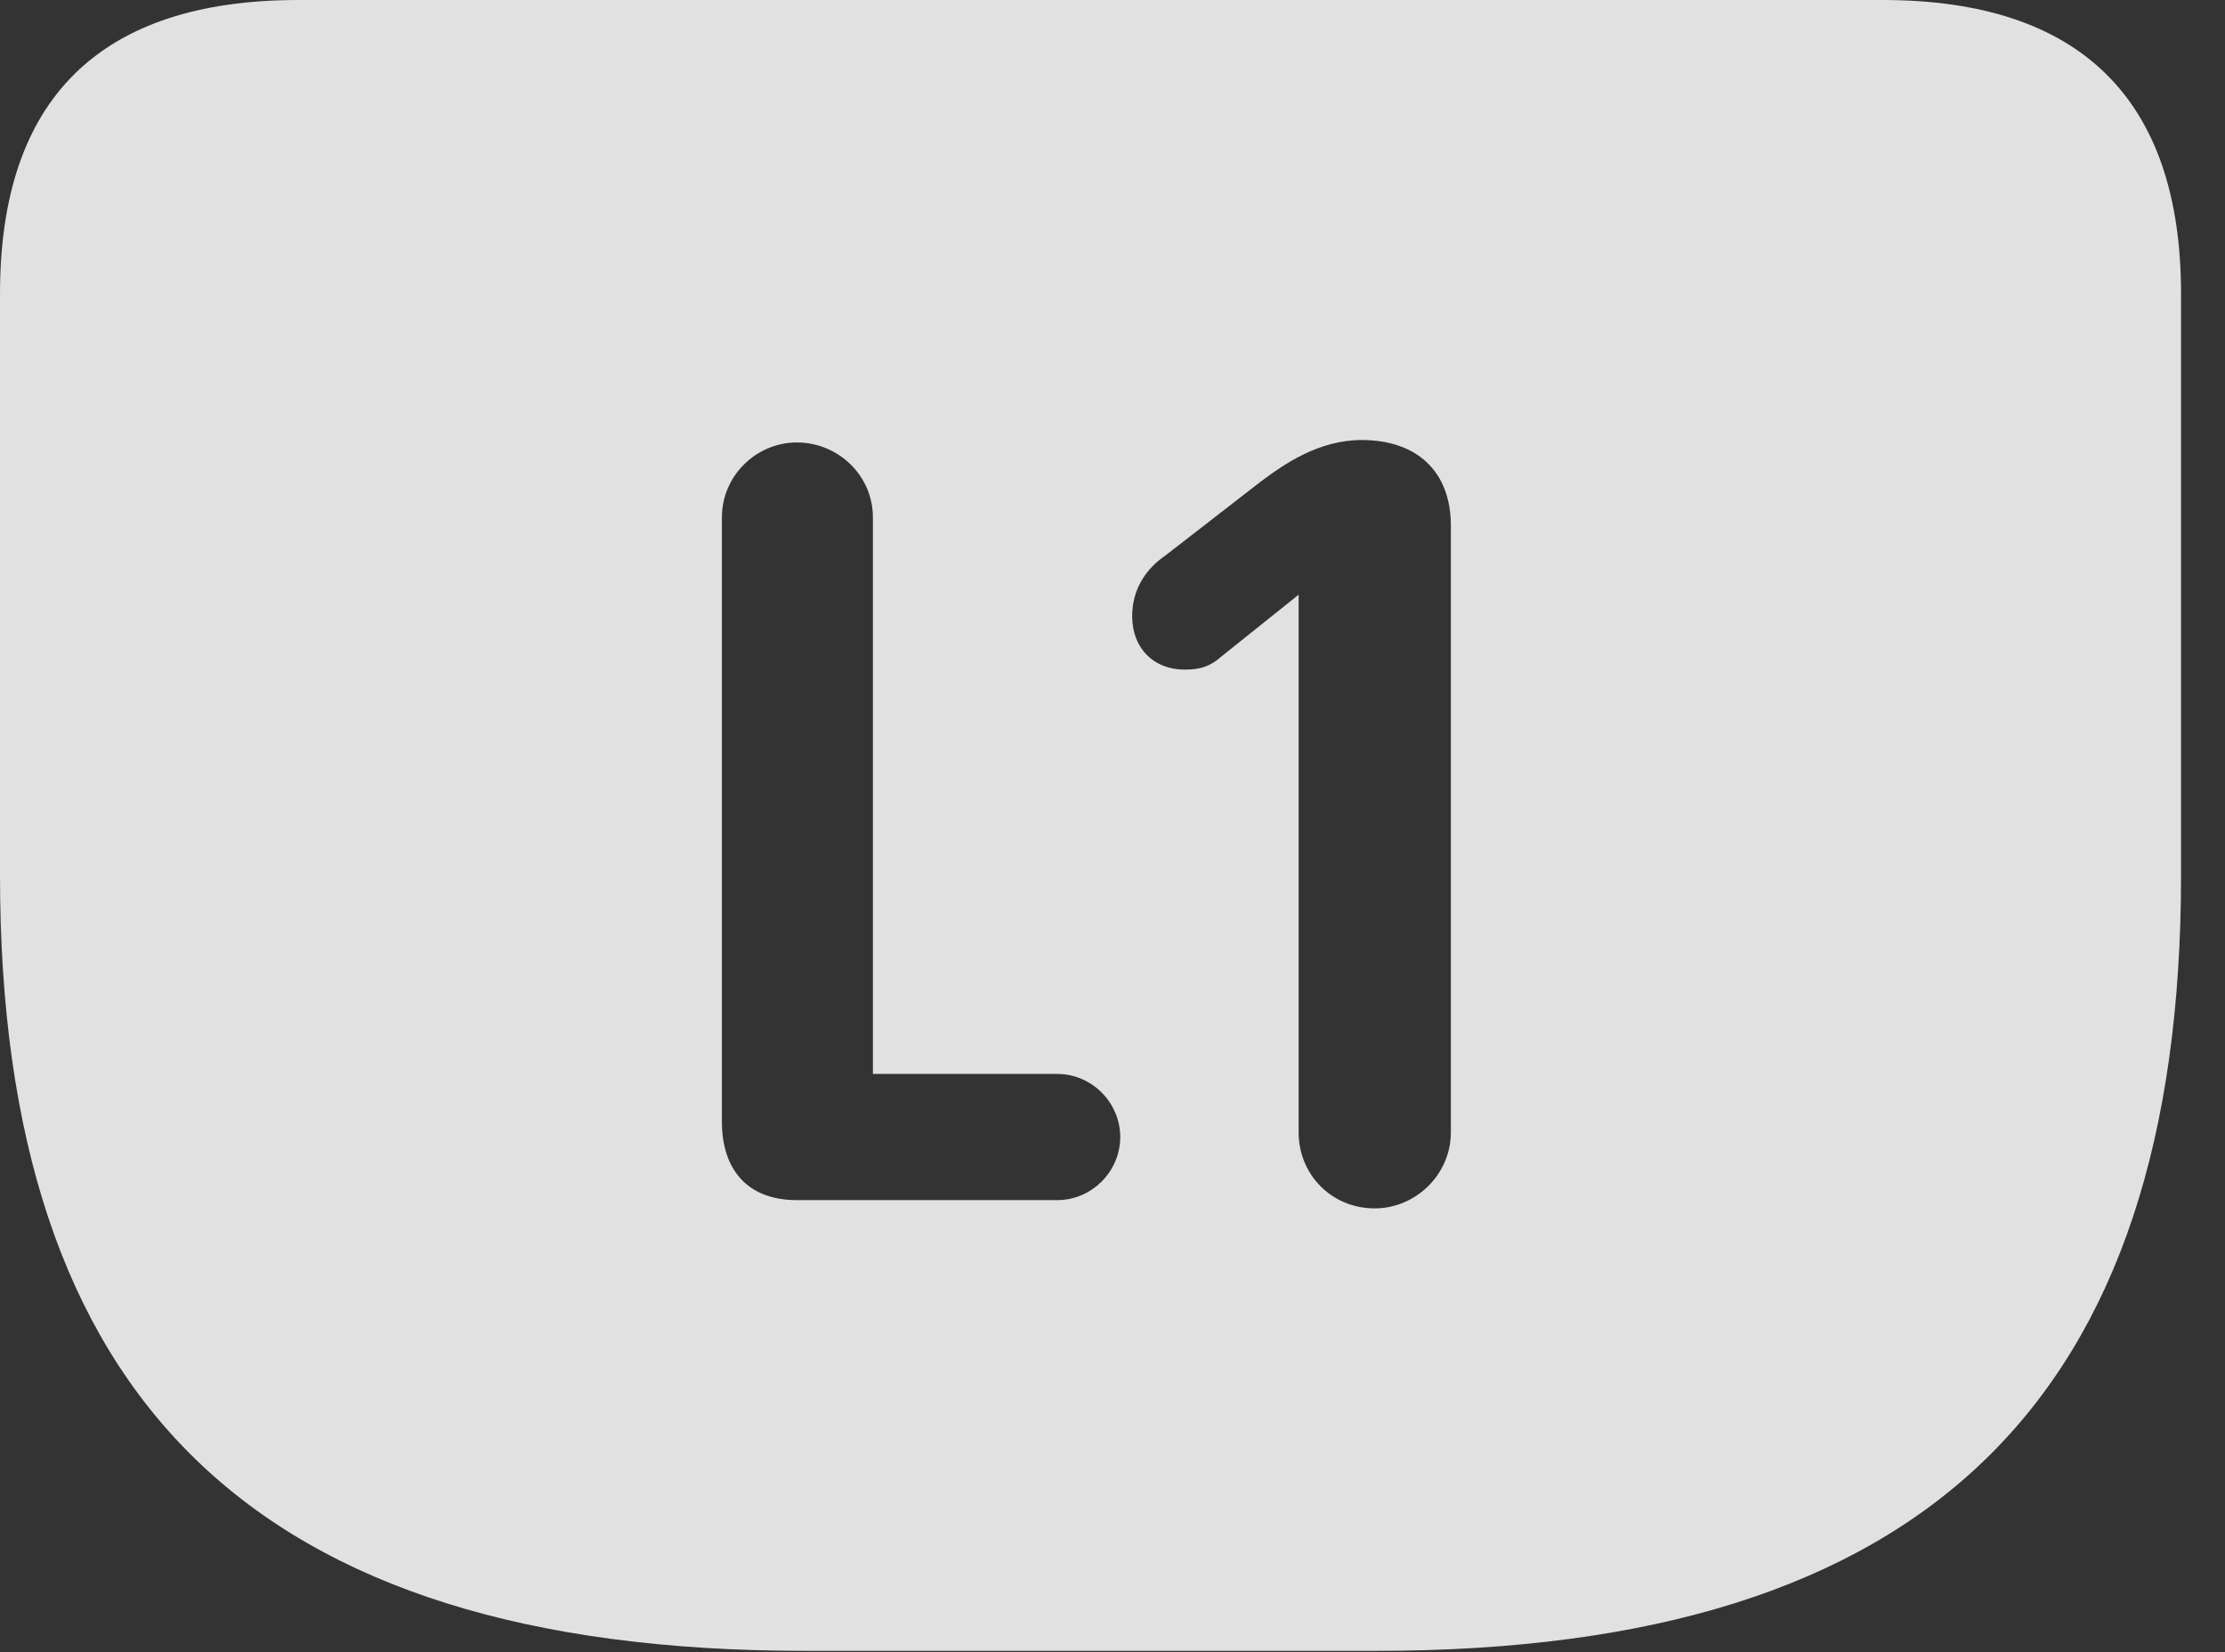 <?xml version="1.0" encoding="UTF-8"?>
<!--Generator: Apple Native CoreSVG 326-->
<!DOCTYPE svg
PUBLIC "-//W3C//DTD SVG 1.1//EN"
       "http://www.w3.org/Graphics/SVG/1.1/DTD/svg11.dtd">
<svg version="1.1" xmlns="http://www.w3.org/2000/svg" xmlns:xlink="http://www.w3.org/1999/xlink" viewBox="0 0 18.271 13.565">
 <rect x="0" y="0" width="18.271" height="13.565" fill="#333333" stroke="none"/>
 <g>
  <rect height="13.565" opacity="0" width="18.271" x="0" y="0"/>
  <path d="M17.91 2.412L17.91 7.188C17.91 11.484 15.83 13.555 11.299 13.555L6.611 13.555C2.08 13.555 0 11.484 0 7.188L0 2.412C0 0.811 0.82 0 2.451 0L15.459 0C17.08 0 17.91 0.811 17.91 2.412ZM10.352 3.955L9.57 4.561C9.414 4.668 9.297 4.834 9.297 5.059C9.297 5.322 9.473 5.498 9.727 5.498C9.863 5.498 9.941 5.469 10.029 5.391L10.664 4.883L10.664 9.297C10.664 9.648 10.938 9.922 11.289 9.922C11.621 9.922 11.914 9.648 11.914 9.297L11.914 4.316C11.914 3.867 11.631 3.613 11.182 3.613C10.83 3.613 10.547 3.809 10.352 3.955ZM5.928 4.248L5.928 9.209C5.928 9.609 6.143 9.854 6.543 9.854L8.682 9.854C8.965 9.854 9.199 9.619 9.199 9.336C9.199 9.053 8.965 8.818 8.682 8.818L7.168 8.818L7.168 4.248C7.168 3.906 6.885 3.633 6.543 3.633C6.211 3.633 5.928 3.906 5.928 4.248Z" fill="white" fill-opacity="0.85"/>
 </g>
</svg>

